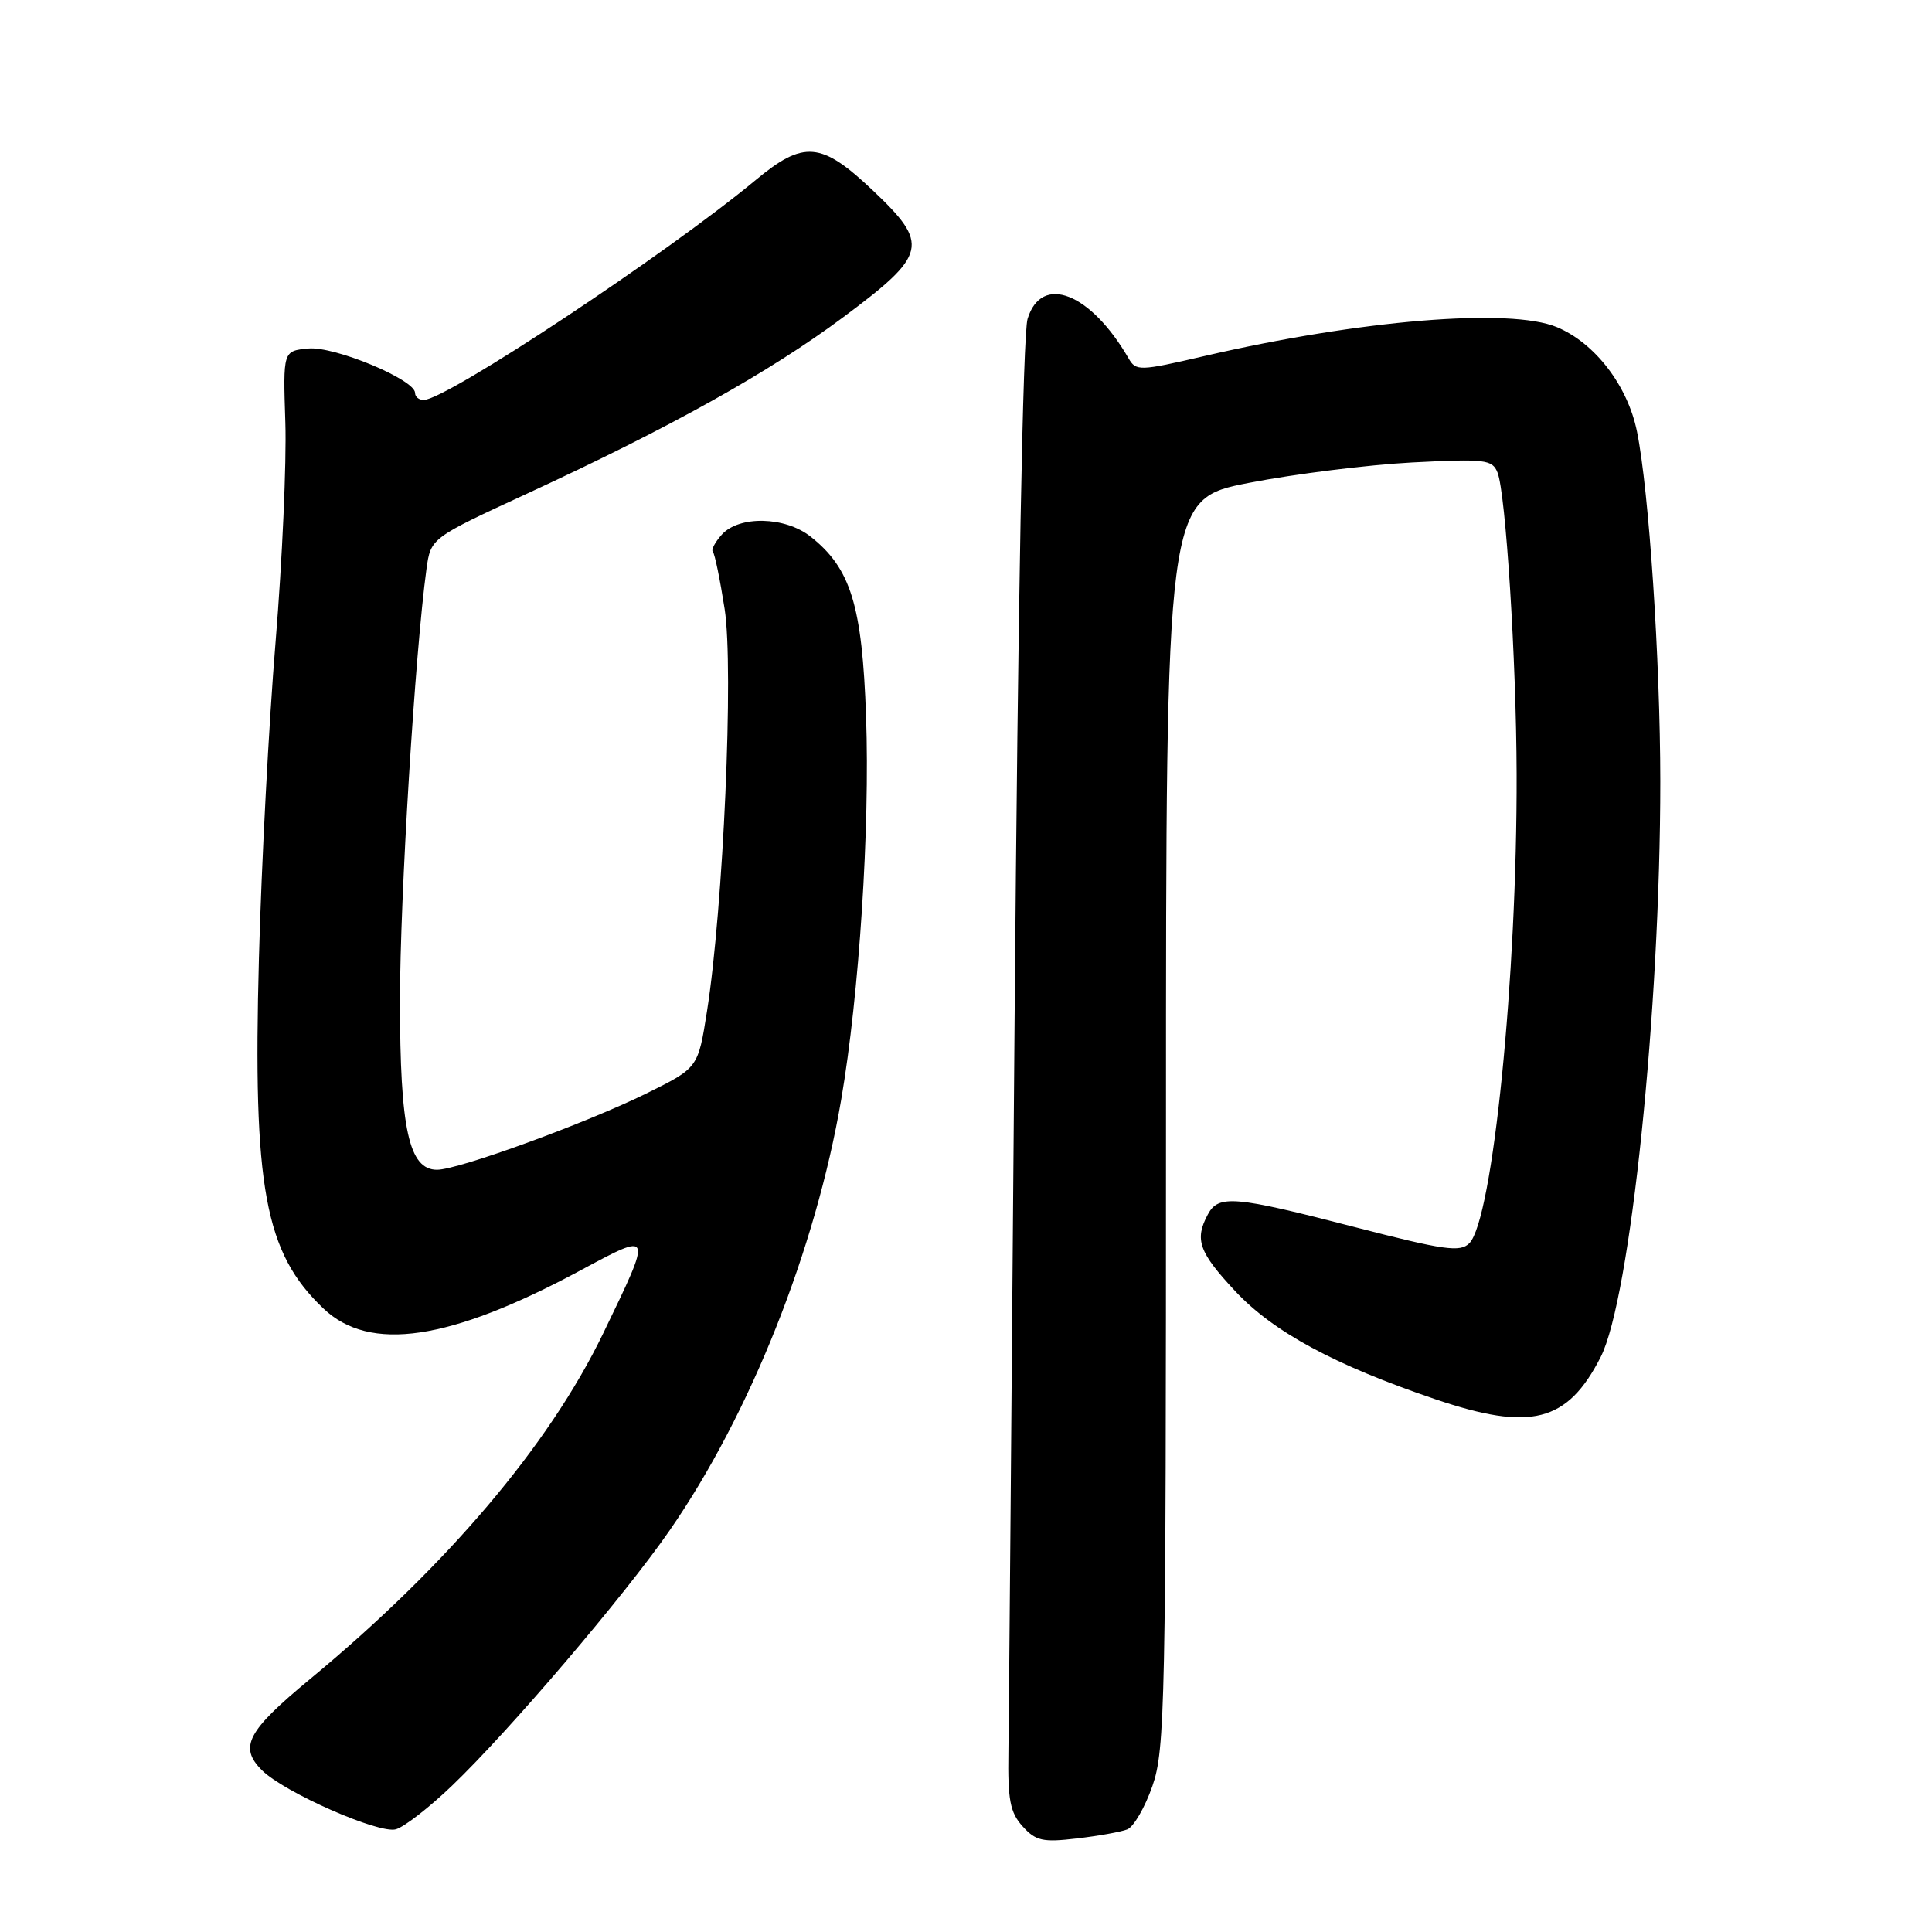 <?xml version="1.0" encoding="UTF-8" standalone="no"?>
<!DOCTYPE svg PUBLIC "-//W3C//DTD SVG 1.1//EN" "http://www.w3.org/Graphics/SVG/1.1/DTD/svg11.dtd" >
<svg xmlns="http://www.w3.org/2000/svg" xmlns:xlink="http://www.w3.org/1999/xlink" version="1.1" viewBox="0 0 256 256">
 <g >
 <path fill="currentColor"
d=" M 149.36 242.41 C 150.21 242.09 151.71 239.50 152.70 236.66 C 154.38 231.85 154.50 225.88 154.50 148.82 C 154.50 66.13 154.50 66.13 165.50 63.98 C 171.55 62.80 181.27 61.59 187.09 61.28 C 196.82 60.78 197.74 60.89 198.43 62.62 C 199.52 65.36 200.92 87.47 200.96 102.52 C 201.04 129.44 197.79 161.63 194.69 164.74 C 193.47 165.96 191.37 165.66 179.45 162.58 C 163.53 158.46 161.45 158.28 160.04 160.93 C 158.26 164.26 158.86 165.93 163.68 171.09 C 168.74 176.50 176.85 180.88 190.17 185.40 C 202.84 189.70 207.68 188.46 212.09 179.83 C 216.03 172.10 220.00 133.80 220.00 103.52 C 219.99 87.51 218.50 65.01 216.91 57.19 C 215.68 51.11 211.35 45.46 206.30 43.35 C 200.09 40.76 180.24 42.39 159.54 47.19 C 150.97 49.18 150.53 49.19 149.54 47.48 C 144.50 38.78 138.00 36.24 136.16 42.25 C 135.54 44.23 134.88 80.34 134.44 135.00 C 134.05 184.22 133.68 227.94 133.62 232.15 C 133.52 238.49 133.84 240.17 135.50 242.00 C 137.24 243.93 138.17 244.14 142.66 243.61 C 145.51 243.28 148.52 242.74 149.36 242.41 Z  M 59.87 236.64 C 67.48 229.36 82.76 211.43 88.75 202.76 C 99.40 187.36 108.07 165.57 111.47 145.67 C 113.85 131.78 115.28 109.73 114.76 94.99 C 114.25 80.20 112.73 75.29 107.39 71.09 C 104.01 68.43 97.95 68.30 95.65 70.83 C 94.74 71.84 94.20 72.87 94.46 73.12 C 94.71 73.38 95.41 76.79 96.02 80.70 C 97.24 88.54 95.85 120.19 93.68 134.00 C 92.50 141.50 92.50 141.50 85.73 144.85 C 77.71 148.81 60.76 155.00 57.91 155.00 C 54.18 155.00 53.00 149.60 53.00 132.61 C 53.00 118.88 54.99 86.52 56.51 75.40 C 57.08 71.30 57.08 71.30 69.79 65.43 C 88.83 56.64 101.92 49.34 111.71 42.05 C 122.92 33.70 123.22 32.39 115.61 25.19 C 108.82 18.77 106.50 18.57 100.14 23.85 C 88.36 33.63 59.13 53.00 56.14 53.00 C 55.51 53.00 55.00 52.58 55.00 52.07 C 55.00 50.30 44.31 45.85 40.85 46.18 C 37.50 46.50 37.50 46.50 37.81 56.00 C 37.98 61.23 37.40 74.28 36.52 85.00 C 35.63 95.72 34.64 114.62 34.31 127.00 C 33.49 157.41 35.08 166.00 42.86 173.39 C 49.00 179.22 59.56 177.66 76.83 168.38 C 86.54 163.16 86.50 163.07 79.92 176.69 C 72.75 191.52 59.20 207.50 41.09 222.48 C 32.74 229.39 31.63 231.49 34.71 234.57 C 37.64 237.49 50.25 243.05 52.47 242.39 C 53.59 242.06 56.92 239.47 59.87 236.64 Z "/>
</g>
</svg>
